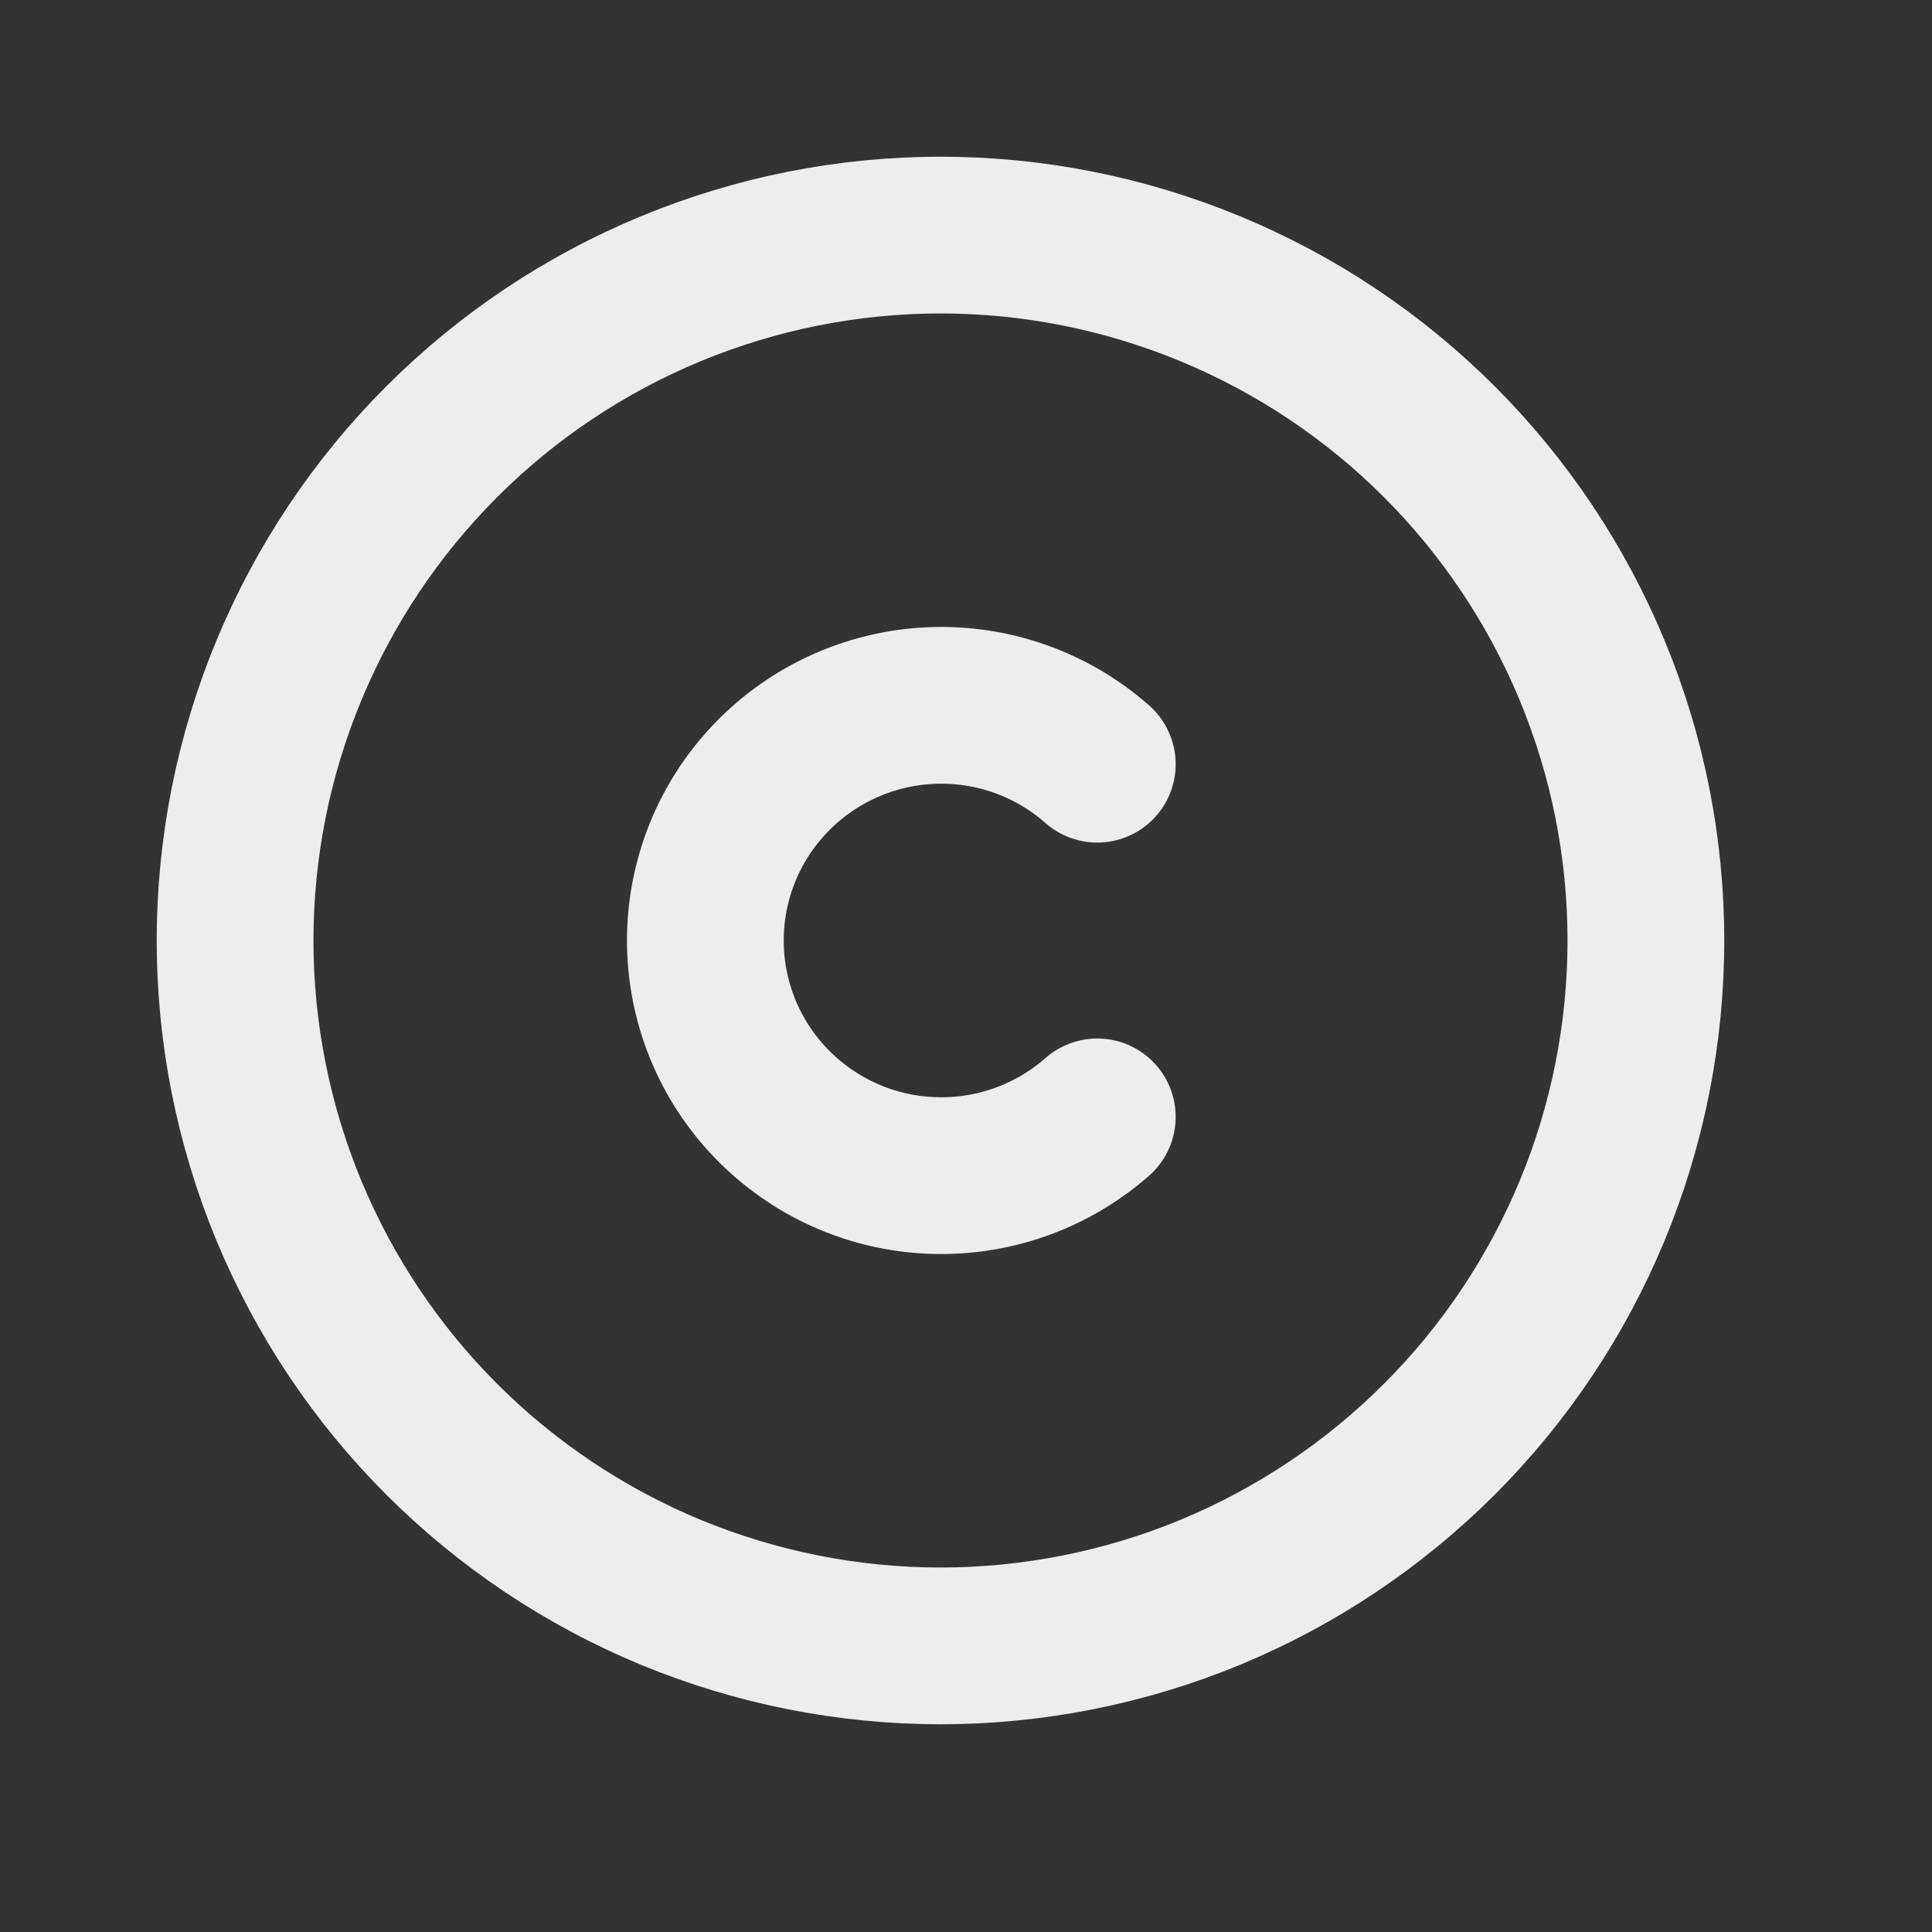 <svg width="22" height="22" viewBox="0 0 22 22" fill="none" xmlns="http://www.w3.org/2000/svg">
<rect x="0" y="0" width="22" height="22" fill="#333333" stroke="none"/>
<g id="tabler-icon-copyright">
<path id="Vector" d="M12.495 8.702C11.975 8.244 11.298 8.005 10.606 8.034C9.914 8.063 9.26 8.357 8.78 8.856C8.3 9.354 8.032 10.018 8.032 10.71C8.032 11.401 8.3 12.066 8.78 12.563C9.26 13.062 9.914 13.357 10.606 13.385C11.298 13.414 11.975 13.175 12.495 12.718M2.677 10.71C2.677 11.764 2.885 12.809 3.289 13.784C3.693 14.758 4.284 15.643 5.03 16.389C5.776 17.135 6.662 17.727 7.636 18.131C8.611 18.534 9.655 18.742 10.71 18.742C11.765 18.742 12.809 18.534 13.784 18.131C14.758 17.727 15.644 17.135 16.39 16.389C17.136 15.643 17.727 14.758 18.131 13.784C18.535 12.809 18.742 11.764 18.742 10.71C18.742 9.655 18.535 8.61 18.131 7.636C17.727 6.661 17.136 5.776 16.39 5.03C15.644 4.284 14.758 3.692 13.784 3.289C12.809 2.885 11.765 2.677 10.71 2.677C9.655 2.677 8.611 2.885 7.636 3.289C6.662 3.692 5.776 4.284 5.03 5.03C4.284 5.776 3.693 6.661 3.289 7.636C2.885 8.61 2.677 9.655 2.677 10.71Z" stroke="#EDEDED" stroke-width="1.785" stroke-linecap="round" stroke-linejoin="round"/>
</g>
</svg>
